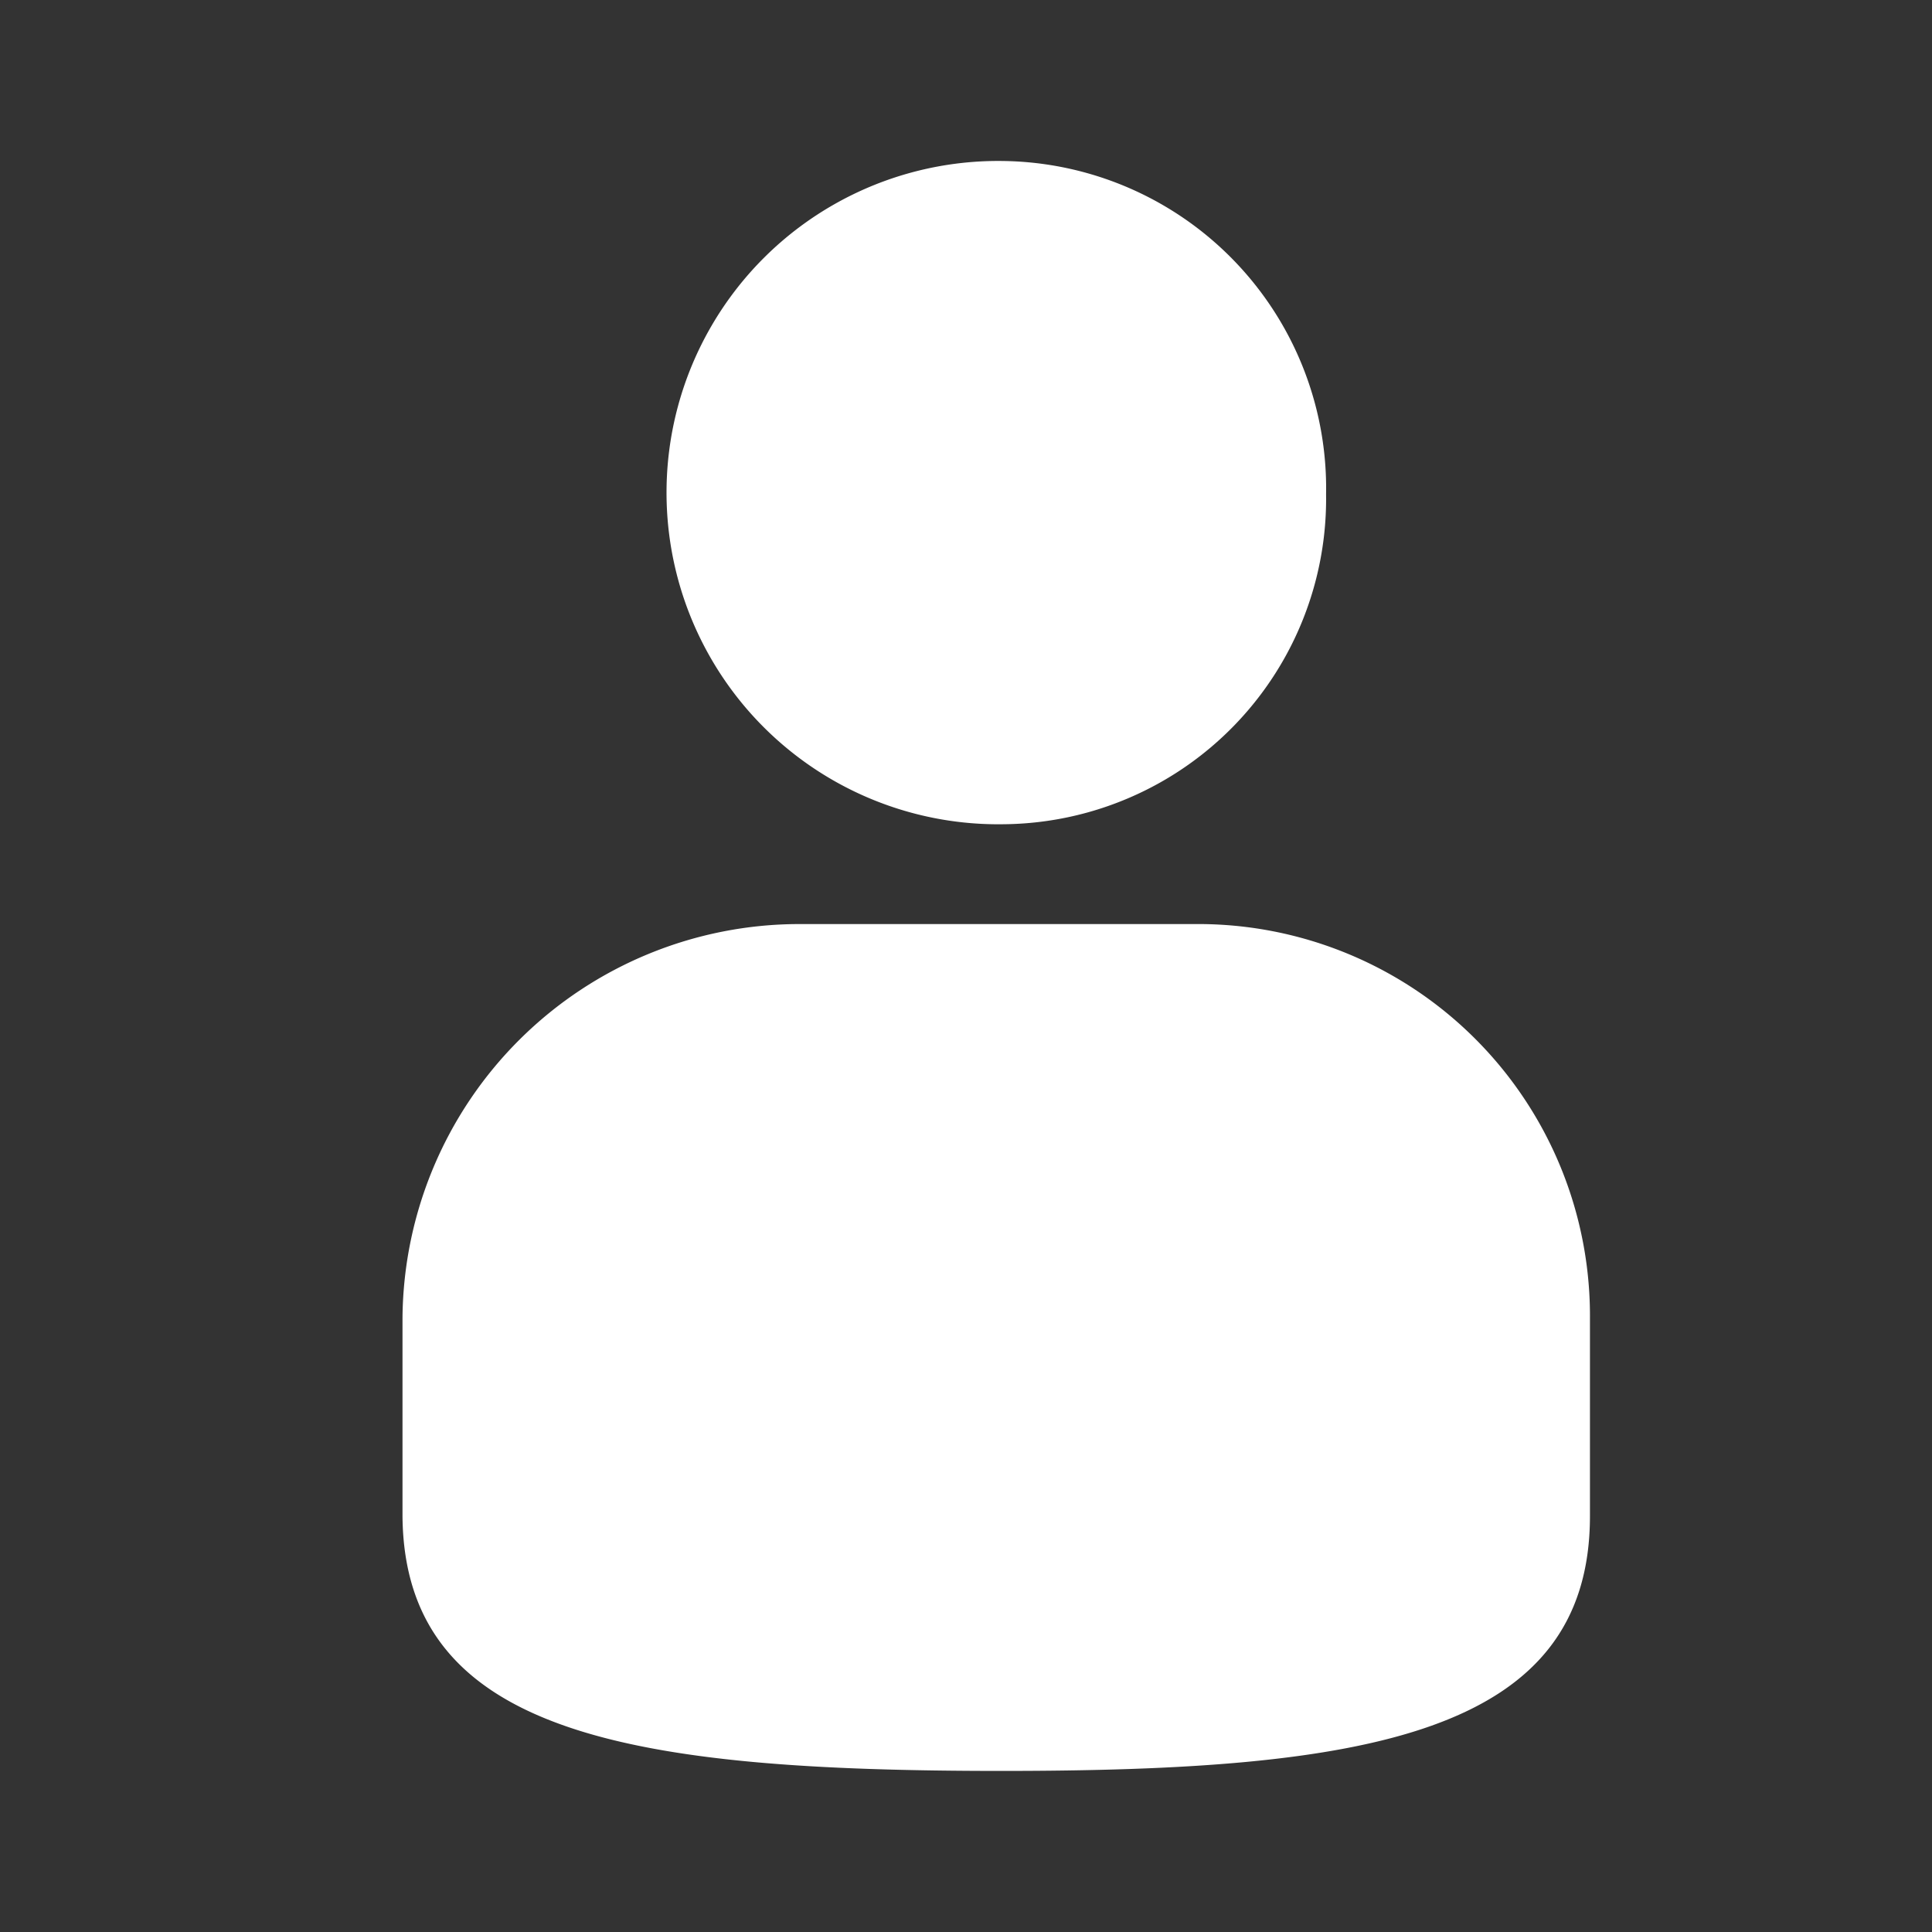 <svg xmlns="http://www.w3.org/2000/svg" width="24" height="24" viewBox="0 0 24 24"><rect x="0" y="0" width="24" height="24" fill="#333333" stroke="none"/><defs><style>.a{fill:none;}.b{fill:#fff;}</style></defs><g transform="translate(-158 -422)"><rect class="a" width="24" height="24" transform="translate(158 422)"/><path class="b" d="M24.064,13.039a4.042,4.042,0,0,0,4.009-4.1A4.066,4.066,0,0,0,24.064,4.8a4.12,4.12,0,1,0,0,8.239Zm-2.525,1.24A4.933,4.933,0,0,0,16.6,19.174v2.458c.022,2.724,2.857,3.167,7.442,3.167,4.5,0,7.309-.443,7.309-3.167V19.174a4.867,4.867,0,0,0-4.895-4.895Z" transform="translate(146.4 419.2)"/></g></svg>